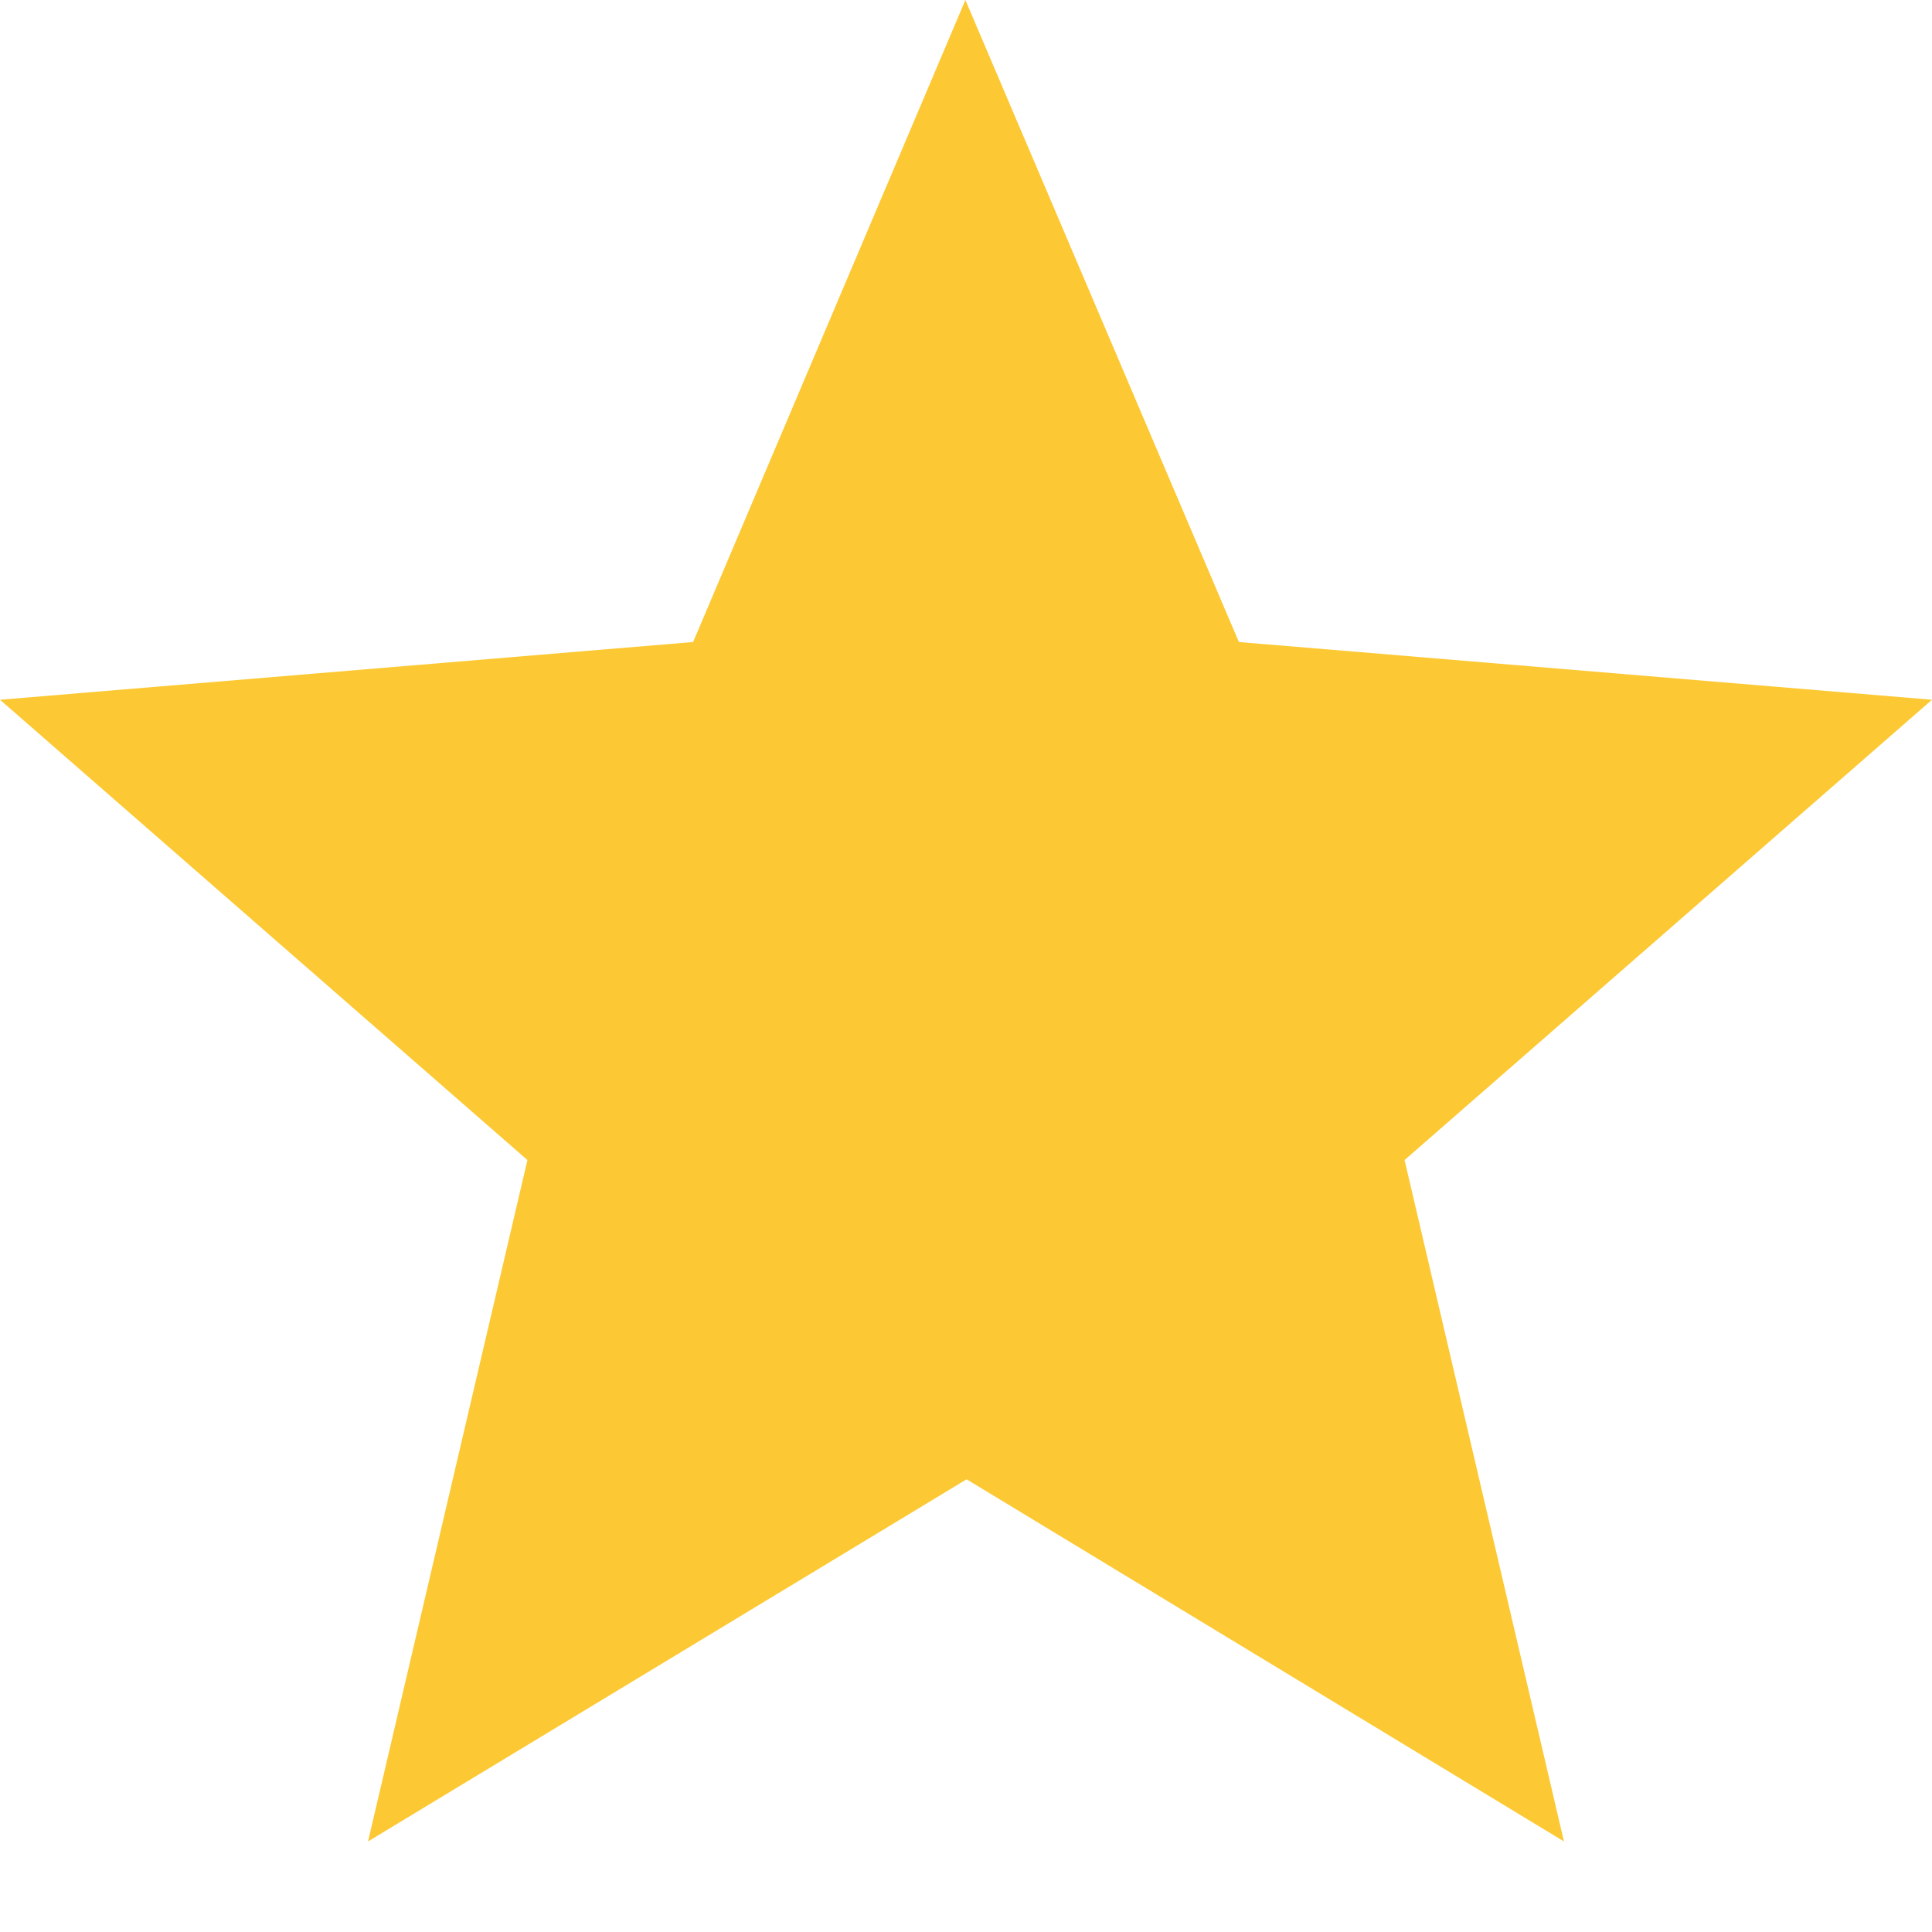 <svg width="16" height="16" viewBox="0 0 16 16" fill="none" xmlns="http://www.w3.org/2000/svg">
<path d="M7.995 0L10.26 5.317L16 5.795L11.632 9.607L12.952 15.25L8.005 12.251L3.048 15.25L4.368 9.607L0 5.795L5.74 5.317L7.995 0Z" fill="#FCC934"/>
</svg>
